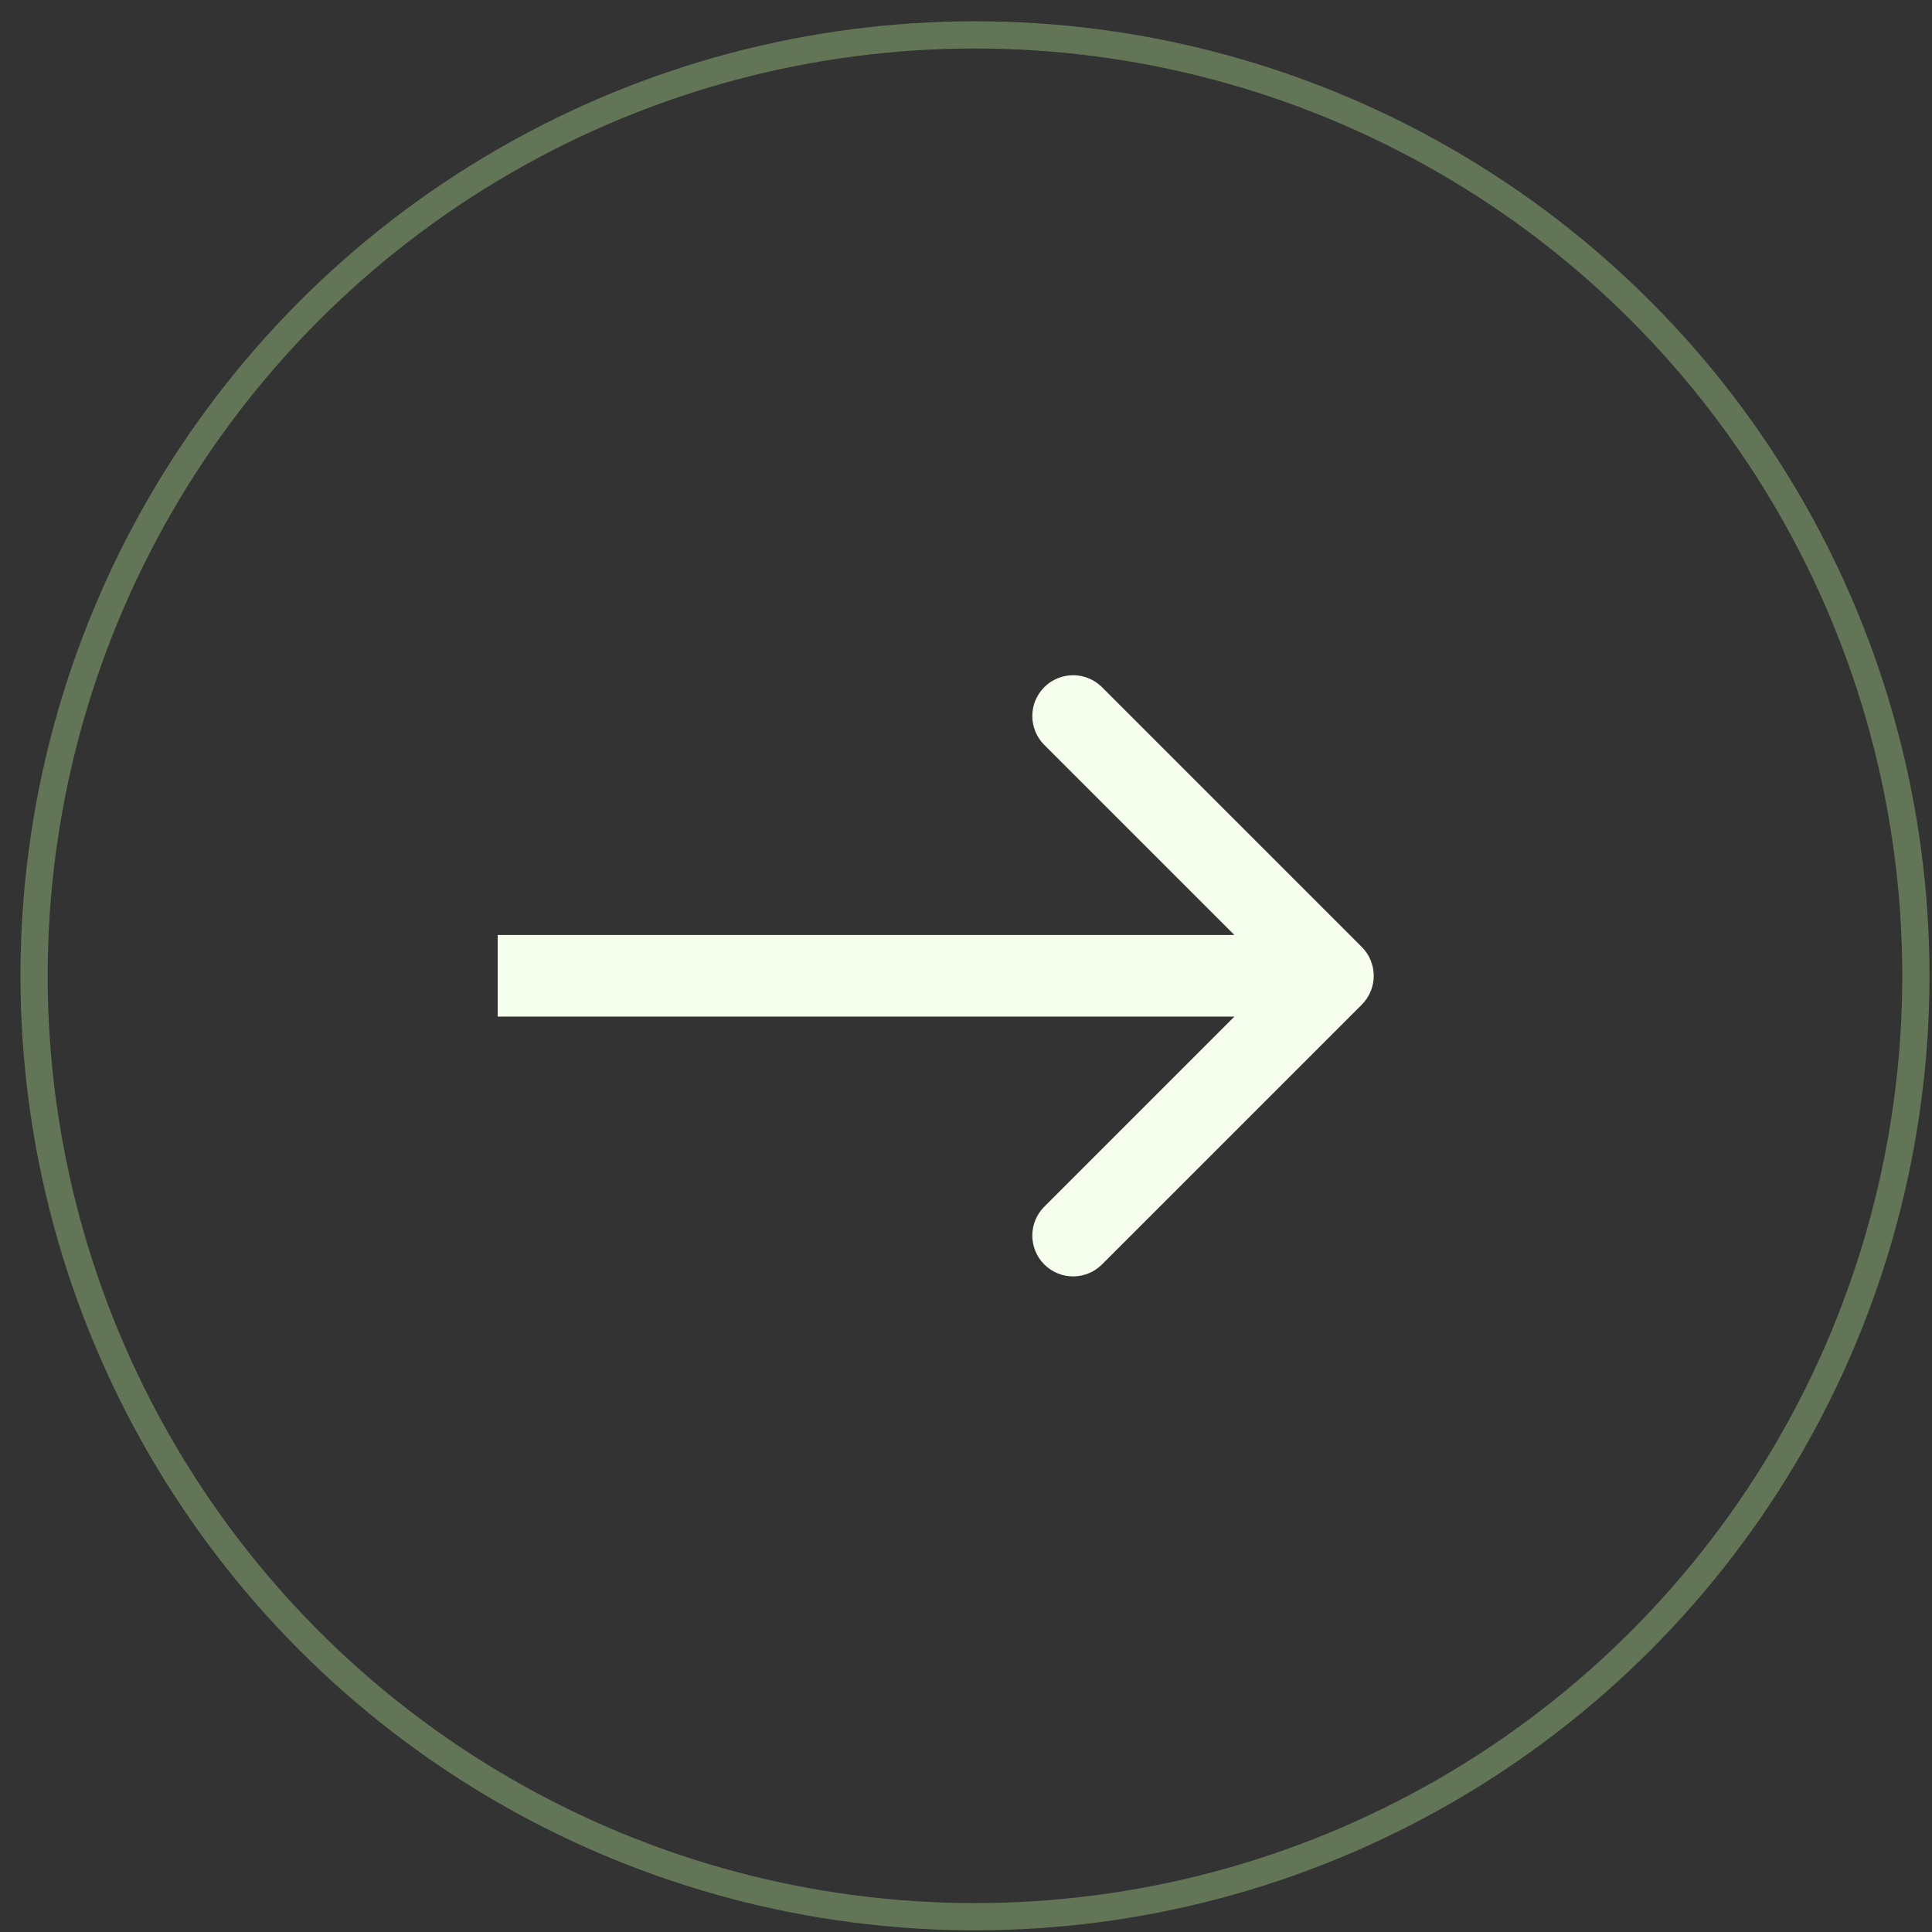 <svg width="71" height="71" viewBox="0 0 71 71" fill="none" xmlns="http://www.w3.org/2000/svg">
<rect x="0" y="0" width="71" height="71" fill="#333333" stroke="none"/>
<circle cx="35.83" cy="35.86" r="34.578" transform="rotate(-180 35.83 35.86)" stroke="#637557"/>
<path d="M50.044 36.921C50.63 36.335 50.63 35.386 50.044 34.8L40.498 25.254C39.912 24.668 38.962 24.668 38.376 25.254C37.791 25.84 37.791 26.789 38.376 27.375L46.862 35.86L38.376 44.346C37.791 44.931 37.791 45.881 38.376 46.467C38.962 47.053 39.912 47.053 40.498 46.467L50.044 36.921ZM18.29 37.36L48.983 37.36L48.983 34.36L18.29 34.36L18.29 37.36Z" fill="#F6FFED"/>
</svg>
